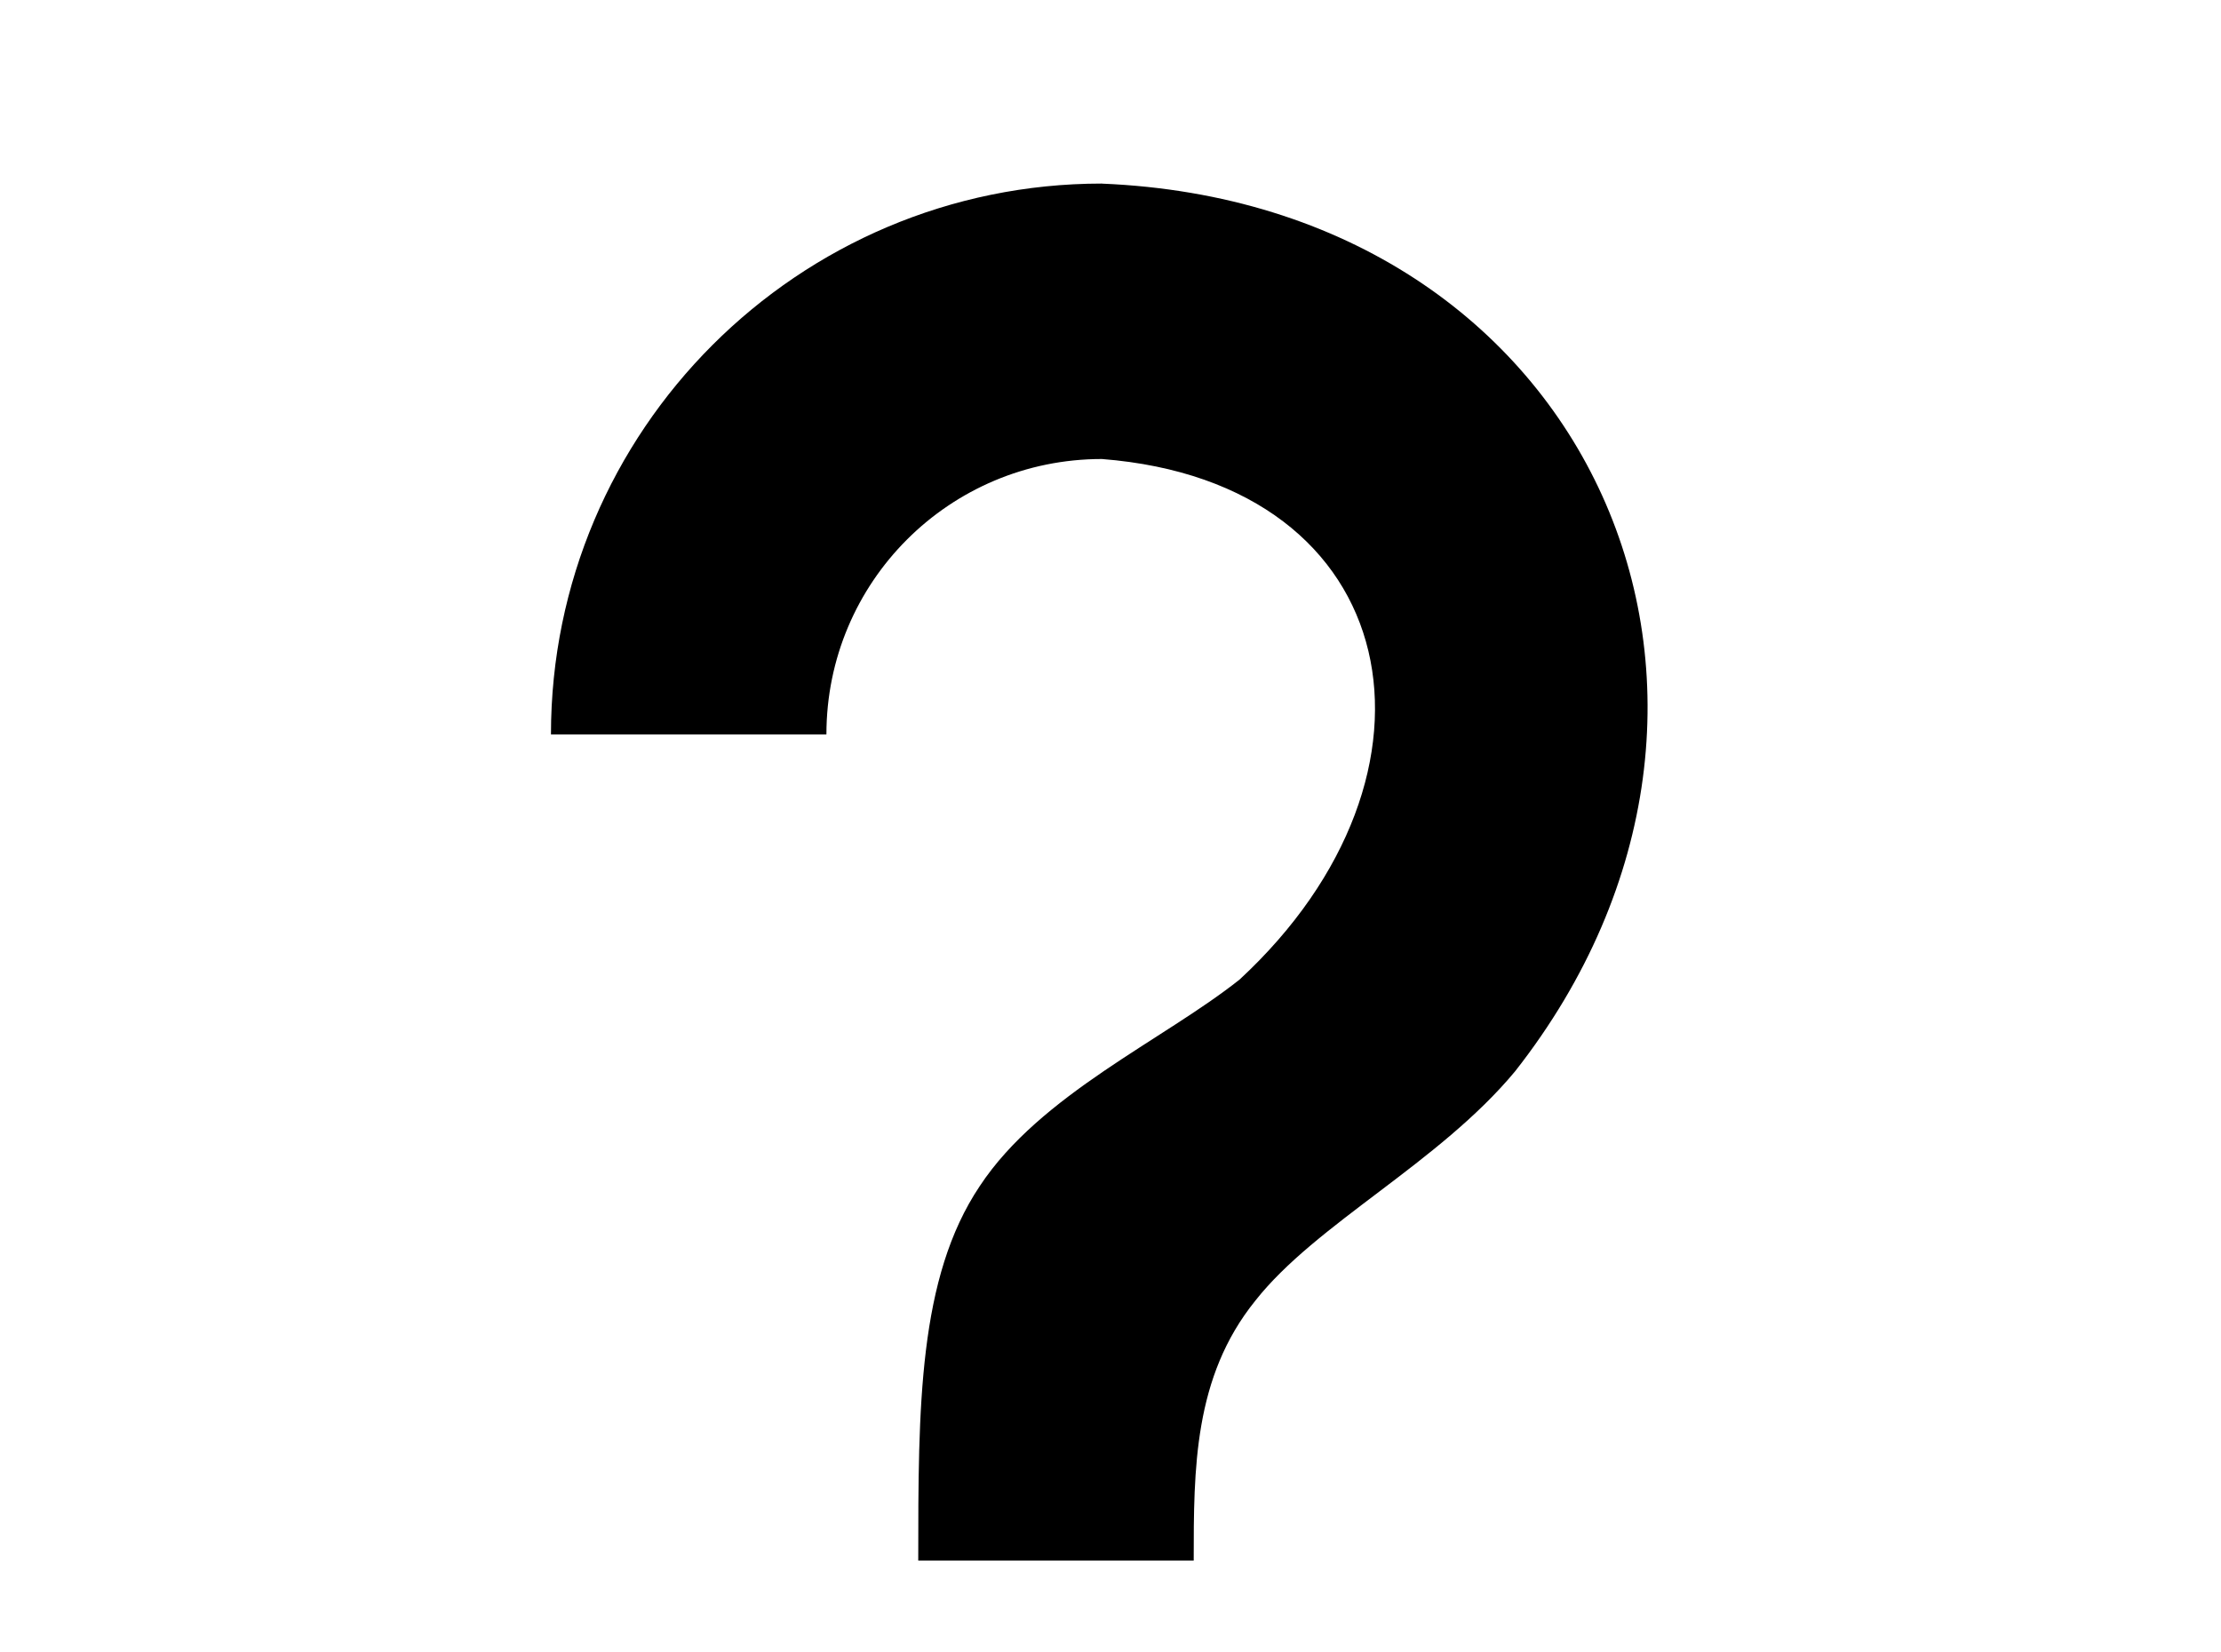 <!-- Generated by IcoMoon.io -->
<svg version="1.1" xmlns="http://www.w3.org/2000/svg" width="43" height="32" viewBox="0 0 43 32">
<title>help</title>
<path d="M17.778 33.778h5.333v5.333h-5.333v-5.333M21.333 3.556c9.511 0.391 13.653 9.991 8 17.191-1.476 1.778-3.858 2.951-5.031 4.444-1.191 1.476-1.191 3.253-1.191 5.031h-5.333c0-2.969 0-5.476 1.191-7.253 1.173-1.778 3.556-2.827 5.031-4 4.302-3.982 3.236-9.618-2.667-10.080-2.951 0-5.333 2.382-5.333 5.333h-5.333c0-5.884 4.782-10.667 10.667-10.667z"></path>
</svg>
